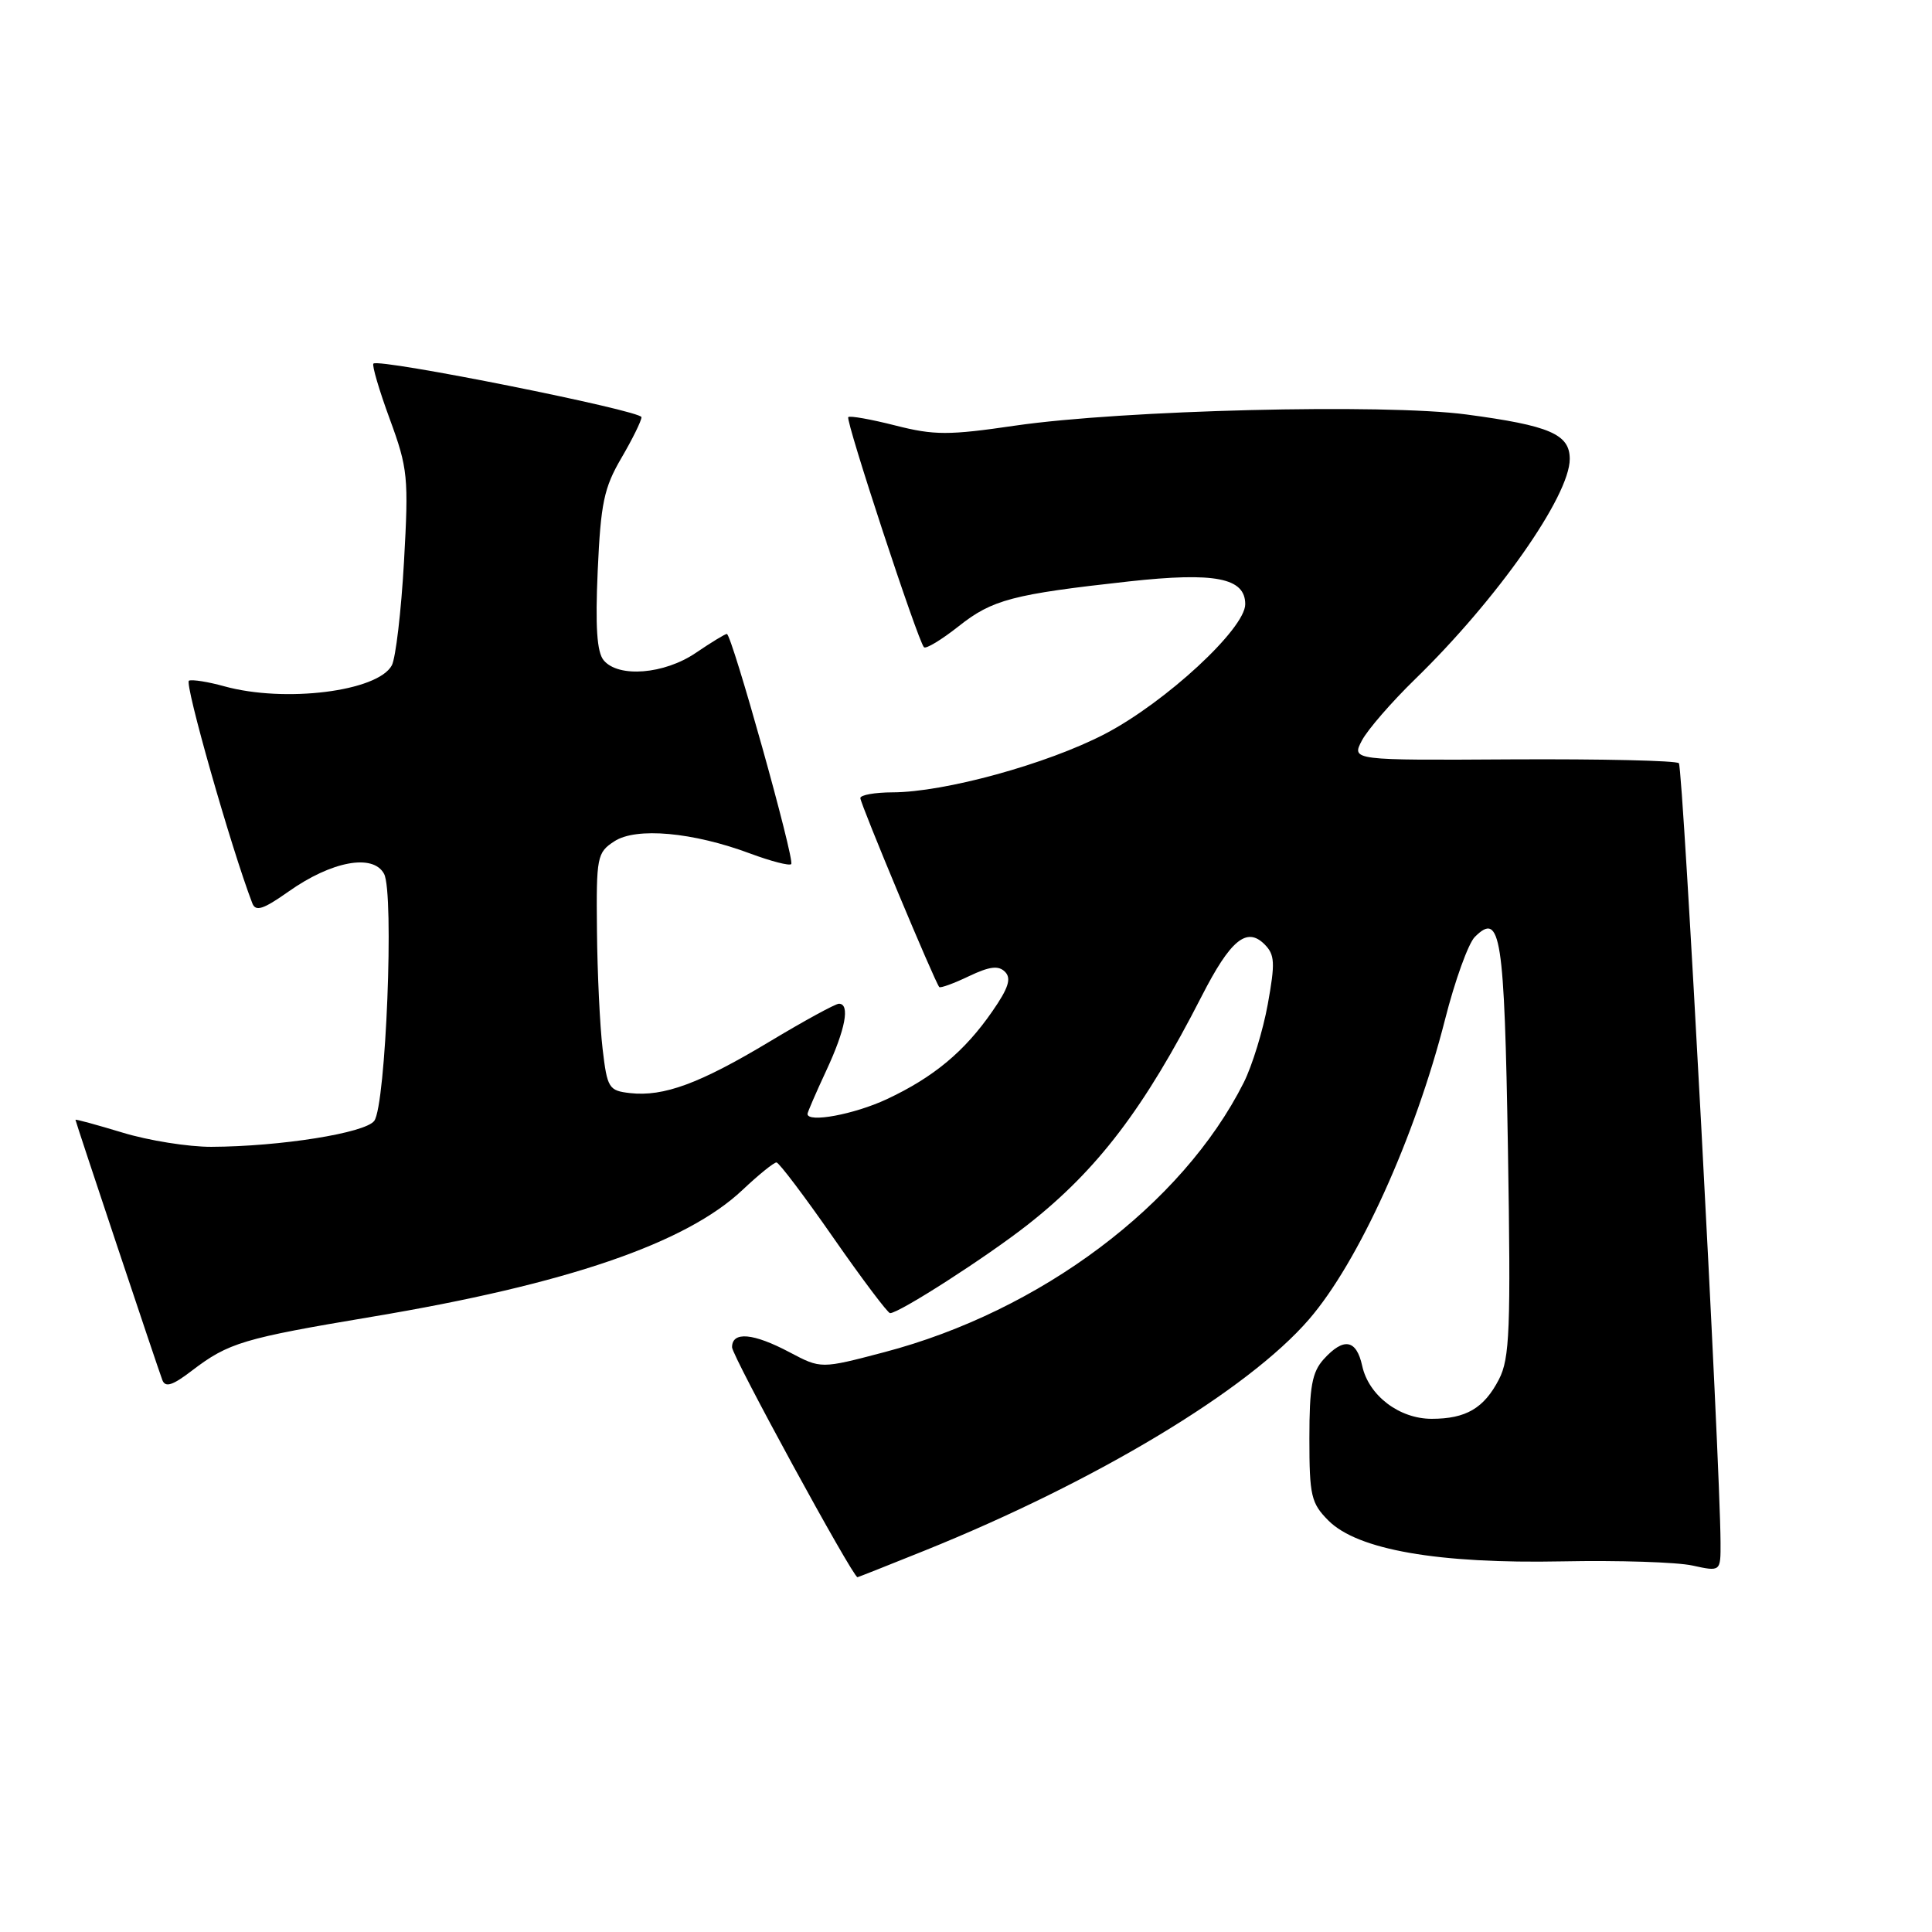 <?xml version="1.0" encoding="UTF-8" standalone="no"?>
<!DOCTYPE svg PUBLIC "-//W3C//DTD SVG 1.1//EN" "http://www.w3.org/Graphics/SVG/1.1/DTD/svg11.dtd" >
<svg xmlns="http://www.w3.org/2000/svg" xmlns:xlink="http://www.w3.org/1999/xlink" version="1.1" viewBox="0 0 256 256">
 <g >
 <path fill="currentColor"
d=" M 122.50 205.47 C 145.22 196.31 165.36 184.20 173.45 174.82 C 180.01 167.23 187.49 150.73 191.47 135.11 C 192.78 129.94 194.56 125.01 195.42 124.15 C 198.85 120.72 199.34 123.91 199.81 152.28 C 200.20 176.21 200.05 180.00 198.62 182.77 C 196.64 186.60 194.25 188.00 189.70 188.00 C 185.41 188.00 181.36 184.92 180.50 180.99 C 179.73 177.47 178.05 177.18 175.40 180.10 C 173.85 181.82 173.50 183.75 173.50 190.58 C 173.50 198.21 173.73 199.18 176.03 201.49 C 179.90 205.36 190.55 207.22 207.00 206.89 C 214.43 206.74 222.19 206.99 224.25 207.44 C 228.00 208.26 228.00 208.26 227.98 204.38 C 227.94 193.77 223.01 101.68 222.46 101.13 C 222.11 100.78 212.21 100.56 200.45 100.62 C 179.08 100.75 179.08 100.75 180.46 98.12 C 181.22 96.68 184.39 93.03 187.50 90.00 C 198.36 79.44 208.00 65.72 208.00 60.82 C 208.00 57.53 205.34 56.39 194.30 54.92 C 183.40 53.47 148.73 54.33 134.50 56.40 C 125.69 57.69 123.80 57.69 118.64 56.38 C 115.42 55.56 112.61 55.06 112.40 55.27 C 112.00 55.67 121.63 84.96 122.43 85.76 C 122.69 86.03 124.76 84.77 127.03 82.98 C 131.48 79.45 134.18 78.74 149.60 77.04 C 161.01 75.79 165.00 76.57 165.00 80.06 C 165.00 83.30 154.44 93.07 146.39 97.26 C 138.74 101.24 125.14 104.98 118.25 104.99 C 115.91 105.00 114.00 105.34 114.00 105.75 C 114.00 106.51 123.92 130.25 124.46 130.79 C 124.62 130.95 126.39 130.31 128.39 129.35 C 131.13 128.05 132.30 127.90 133.17 128.77 C 134.04 129.64 133.63 130.93 131.48 134.02 C 127.80 139.34 123.69 142.75 117.50 145.65 C 113.17 147.67 107.00 148.81 107.00 147.60 C 107.00 147.38 108.12 144.79 109.49 141.85 C 112.03 136.40 112.67 133.00 111.16 133.00 C 110.70 133.00 106.56 135.26 101.97 138.02 C 92.71 143.58 87.94 145.34 83.48 144.84 C 80.67 144.52 80.46 144.19 79.85 139.00 C 79.49 135.97 79.15 128.90 79.10 123.27 C 79.00 113.53 79.11 112.97 81.40 111.48 C 84.29 109.58 91.82 110.26 99.44 113.11 C 102.16 114.12 104.59 114.75 104.84 114.50 C 105.35 113.99 96.96 84.00 96.31 84.00 C 96.08 84.00 94.24 85.12 92.21 86.50 C 88.03 89.35 81.94 89.84 79.99 87.49 C 79.09 86.41 78.87 83.04 79.20 75.62 C 79.60 66.68 80.03 64.63 82.33 60.70 C 83.80 58.19 85.00 55.75 85.00 55.28 C 85.00 54.41 50.21 47.45 49.48 48.18 C 49.27 48.40 50.24 51.71 51.65 55.54 C 54.05 62.08 54.16 63.22 53.53 74.45 C 53.16 81.02 52.43 87.19 51.92 88.16 C 50.06 91.62 37.73 93.16 29.69 90.93 C 27.60 90.35 25.50 90.01 25.04 90.19 C 24.38 90.43 30.62 112.35 33.43 119.68 C 33.87 120.83 34.87 120.51 38.24 118.13 C 43.94 114.10 49.44 113.08 50.89 115.79 C 52.25 118.33 51.13 146.44 49.59 148.52 C 48.40 150.13 37.16 151.92 28.00 151.96 C 24.98 151.97 19.69 151.13 16.25 150.08 C 12.81 149.04 10.00 148.27 10.00 148.38 C 10.00 148.61 20.80 180.96 21.51 182.86 C 21.90 183.89 22.86 183.59 25.44 181.61 C 30.29 177.91 32.22 177.34 49.28 174.48 C 75.06 170.17 90.90 164.75 98.39 157.67 C 100.53 155.65 102.55 154.02 102.89 154.03 C 103.23 154.05 106.63 158.55 110.44 164.03 C 114.26 169.52 117.64 174.00 117.94 174.00 C 119.17 173.99 130.74 166.55 136.19 162.27 C 145.43 155.01 151.62 146.88 159.23 132.00 C 163.04 124.55 165.19 122.77 167.55 125.12 C 168.93 126.50 168.98 127.57 167.99 133.05 C 167.36 136.54 165.92 141.22 164.80 143.45 C 156.65 159.65 137.87 173.74 117.14 179.18 C 108.78 181.38 108.78 181.38 104.64 179.19 C 99.81 176.63 97.00 176.38 97.00 178.52 C 97.00 179.66 112.97 208.93 113.62 208.99 C 113.69 208.99 117.69 207.41 122.50 205.47 Z "/>
</g>
</svg>